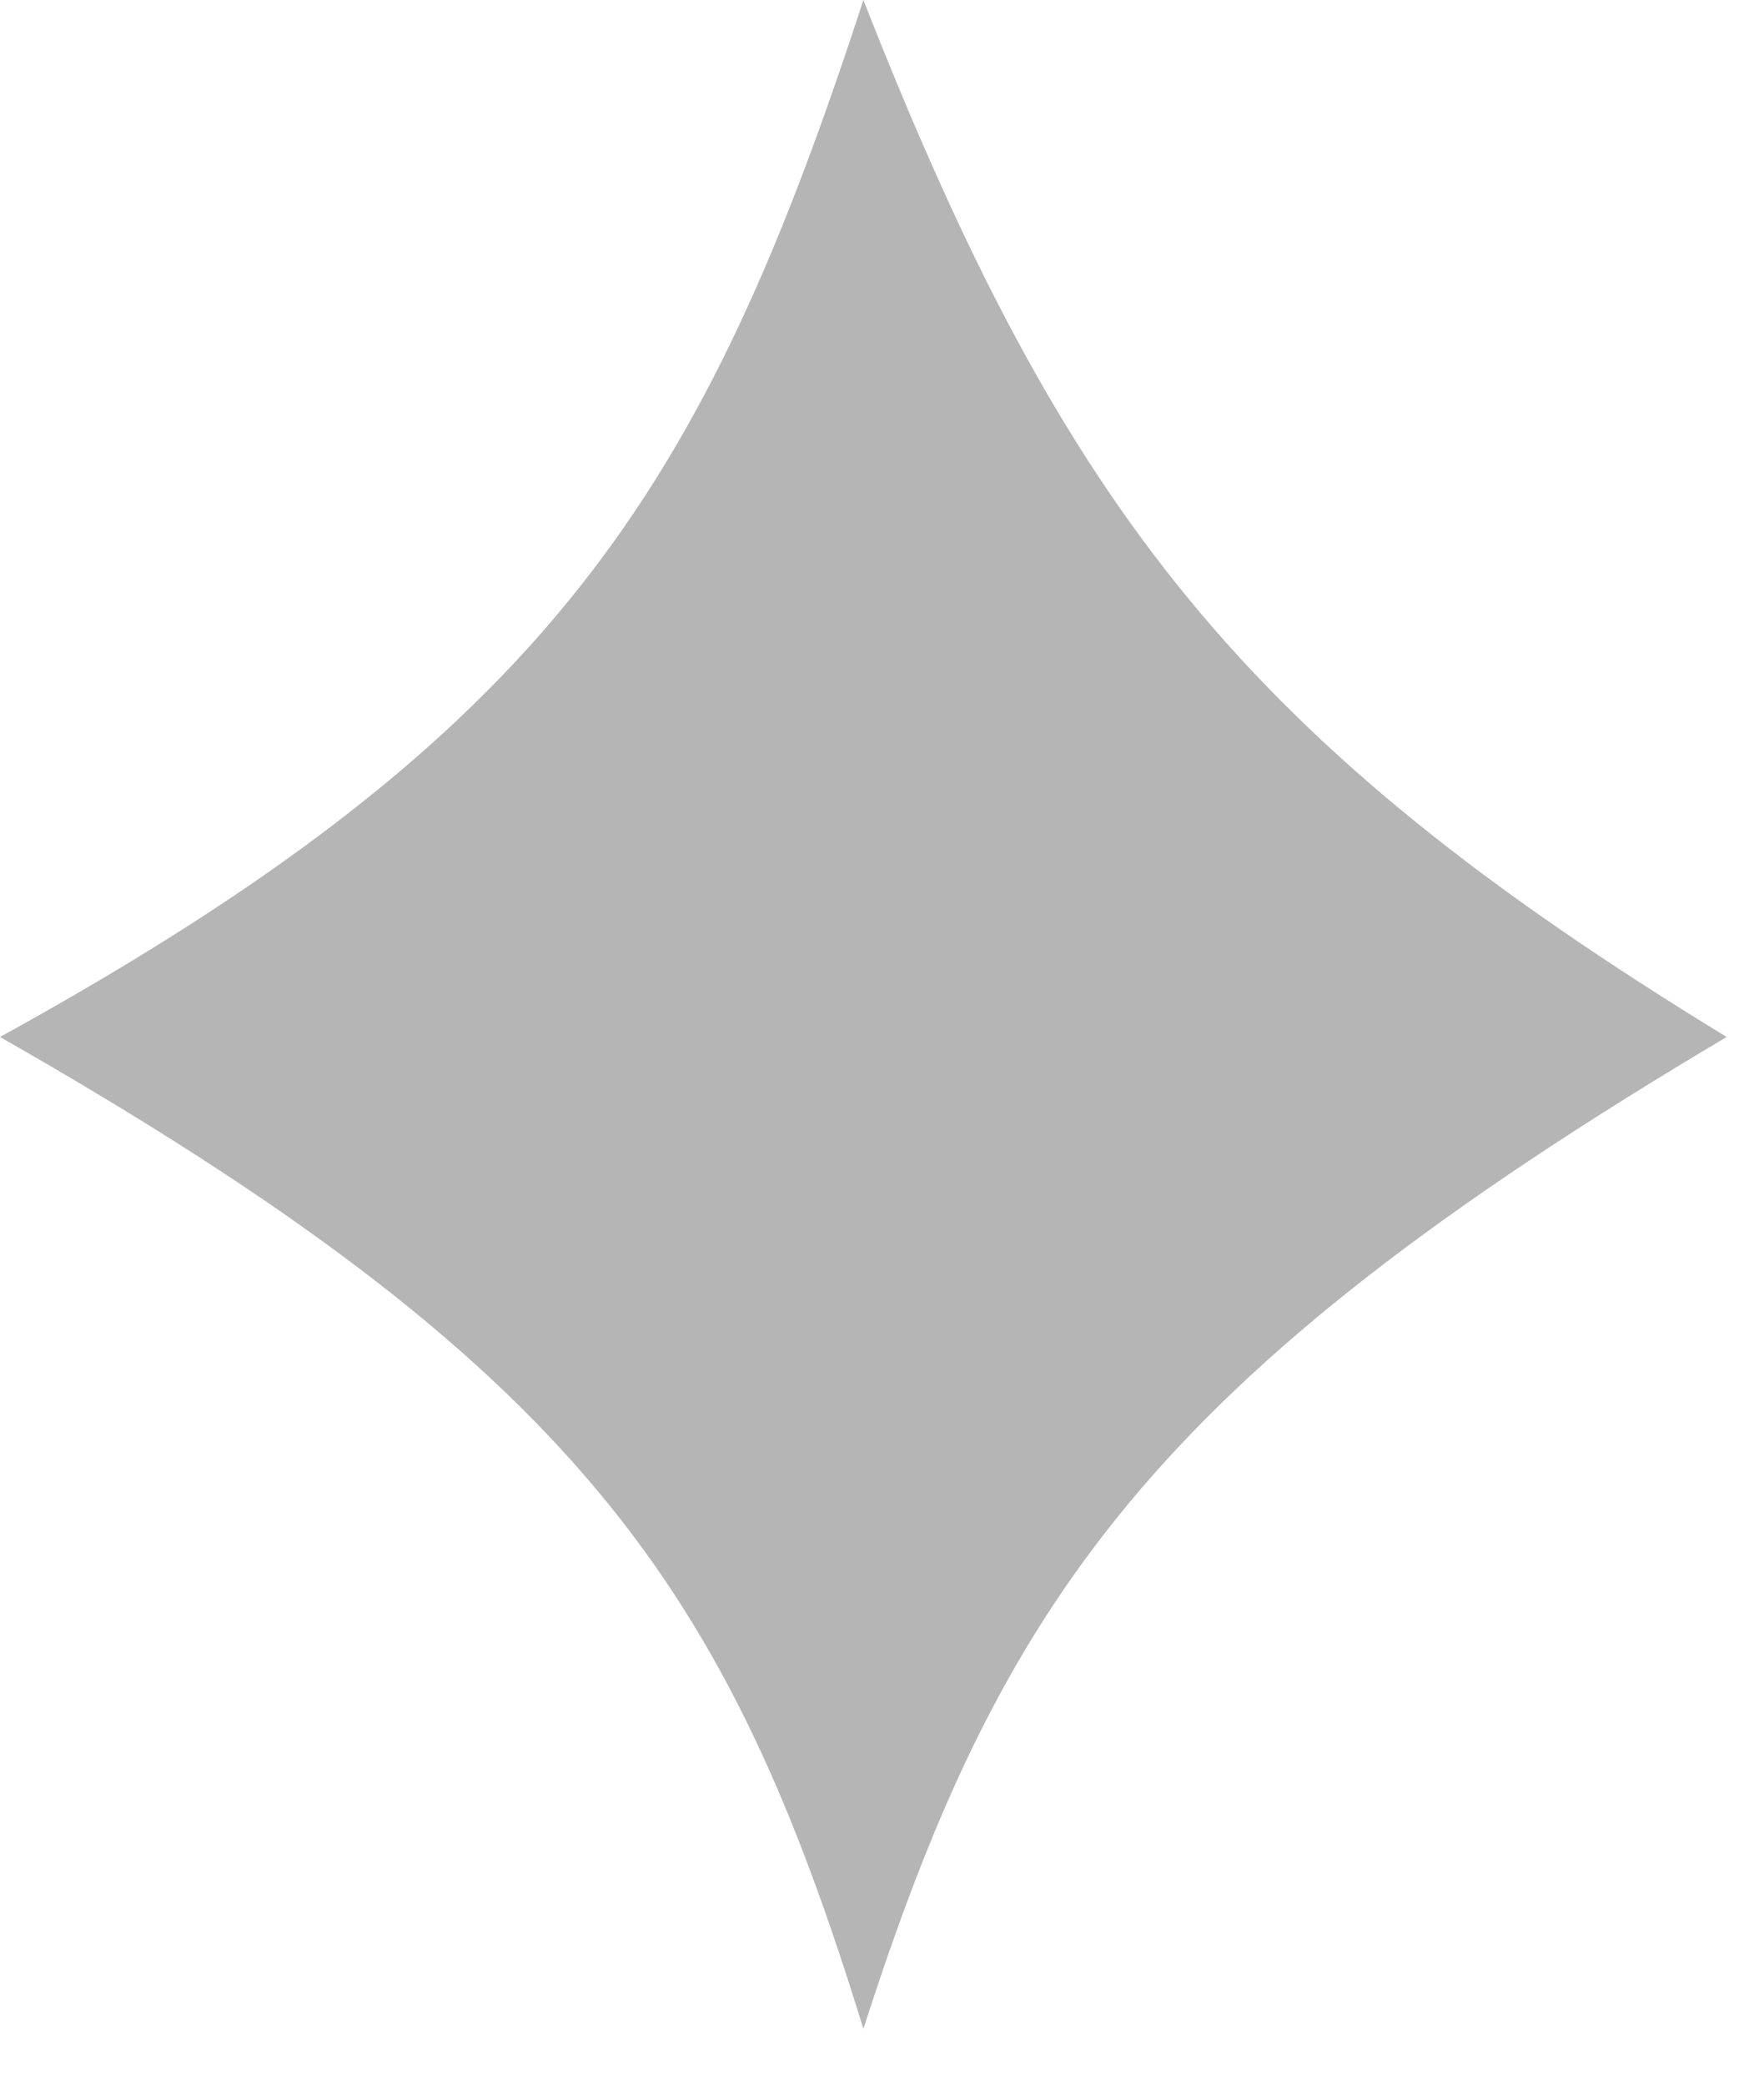 <svg width="22" height="26" viewBox="0 0 22 26" fill="none" xmlns="http://www.w3.org/2000/svg">
<path d="M0 12.933C6.899 9.136 8.786 6.081 10.768 0C13.261 6.359 15.512 9.259 21.535 12.933C14.344 17.196 12.472 20.003 10.768 25.304C9.073 19.793 7.212 17.044 0 12.933Z" fill="#B5B5B5"/>
</svg>
